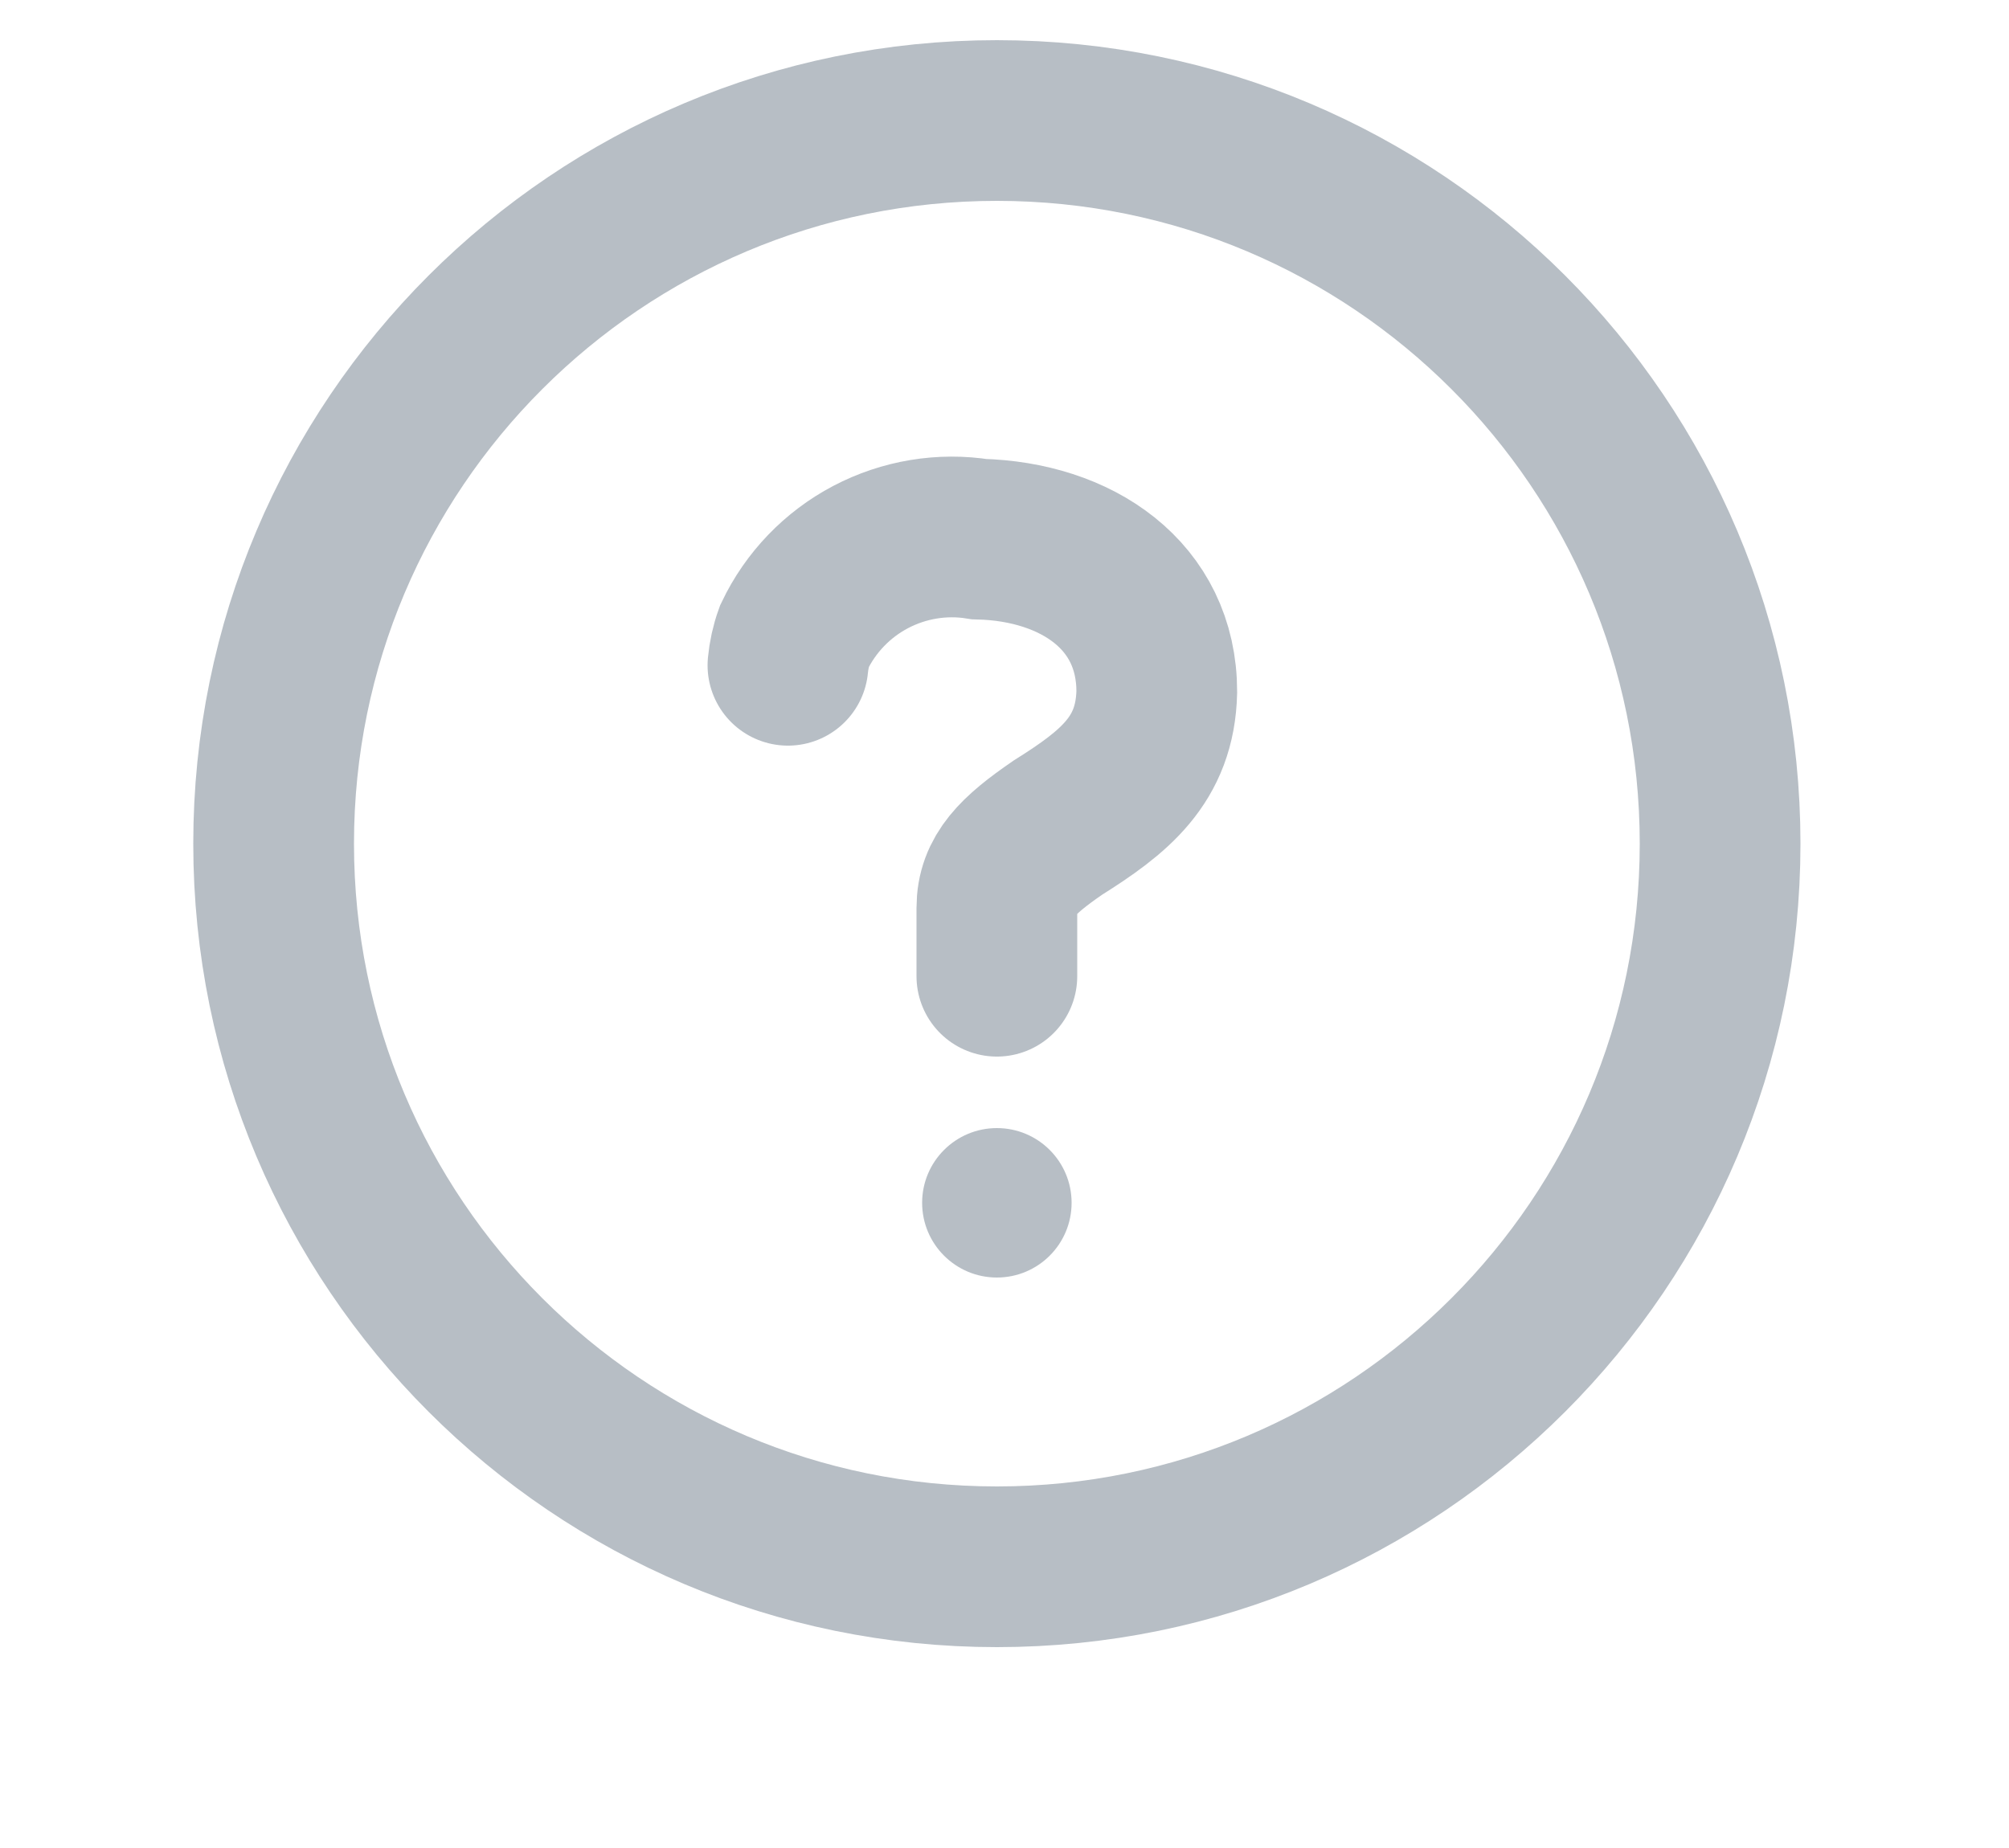 <svg width="25" height="23" viewBox="0 0 25 23" fill="none" xmlns="http://www.w3.org/2000/svg">
<path d="M12.405 12.15V11.3C12.405 10.9 12.655 10.65 13.165 10.3C13.865 9.86 14.375 9.46 14.395 8.61C14.395 7.41 13.395 6.74 12.185 6.71C11.723 6.636 11.249 6.715 10.834 6.933C10.42 7.151 10.087 7.497 9.885 7.92C9.843 8.036 9.817 8.157 9.805 8.28" stroke="#B7BEC5" stroke-width="2" stroke-miterlimit="10" stroke-linecap="round"/>
<path d="M12.405 15.9C12.919 15.9 13.335 15.484 13.335 14.97C13.335 14.456 12.919 14.04 12.405 14.04C11.892 14.04 11.475 14.456 11.475 14.97C11.475 15.484 11.892 15.9 12.405 15.9Z" fill="#B7BEC5"/>
<path d="M21.405 10.5C21.405 5.529 17.375 1.5 12.405 1.5C7.434 1.5 3.405 5.529 3.405 10.5C3.405 15.471 7.434 19.5 12.405 19.5C17.375 19.5 21.405 15.471 21.405 10.5Z" stroke="#B7BEC5" stroke-width="2" stroke-miterlimit="10" stroke-linecap="round"/>
</svg>
